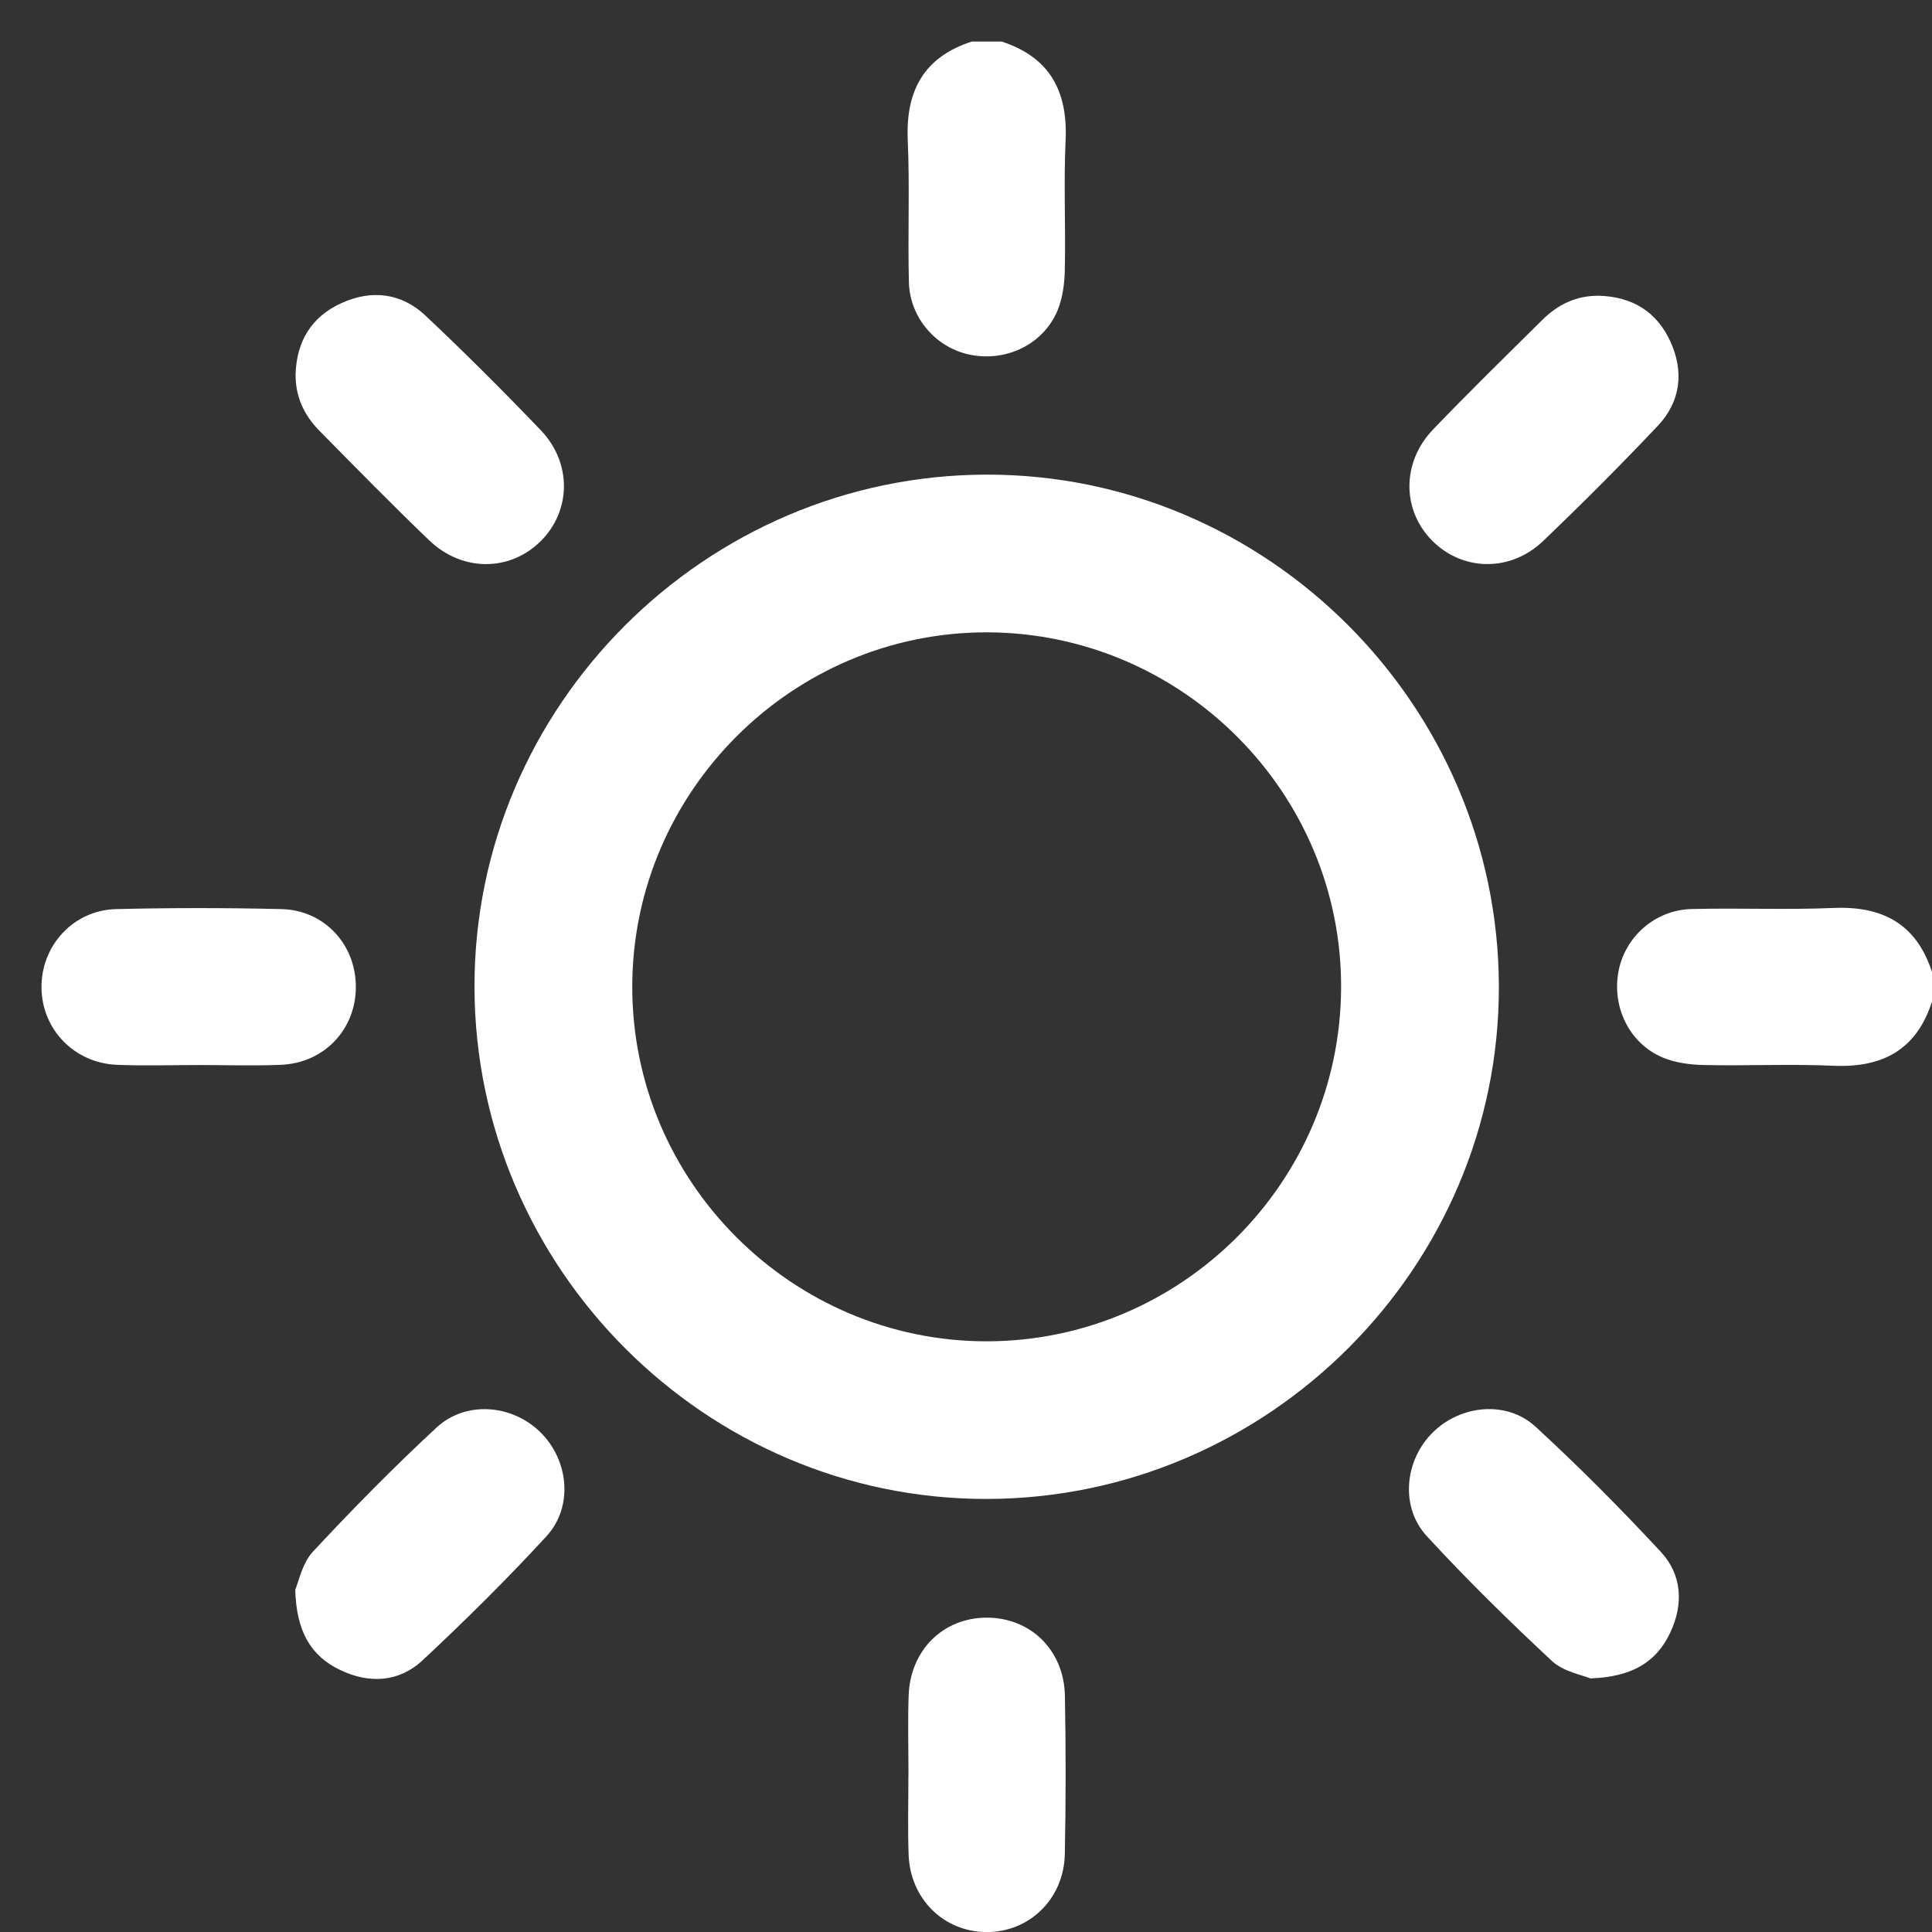 <svg width="27" height="27" viewBox="0 0 27 27" fill="none" xmlns="http://www.w3.org/2000/svg">
<rect x="0" y="0" width="27" height="27" fill="#333333" stroke="none"/>
<path d="M13.583 0.58C12.909 0.797 12.656 1.271 12.686 1.959C12.715 2.62 12.685 3.283 12.702 3.944C12.716 4.451 13.09 4.869 13.57 4.96C14.073 5.056 14.583 4.808 14.779 4.339C14.852 4.163 14.878 3.957 14.881 3.764C14.894 3.162 14.864 2.56 14.892 1.959C14.923 1.271 14.668 0.797 13.995 0.58C13.857 0.58 13.72 0.58 13.583 0.58Z" fill="white"/>
<path d="M27 13.585C26.783 12.912 26.309 12.659 25.62 12.689C24.959 12.717 24.297 12.687 23.636 12.704C23.129 12.718 22.711 13.092 22.619 13.573C22.524 14.075 22.772 14.586 23.241 14.781C23.417 14.854 23.623 14.88 23.816 14.884C24.417 14.897 25.02 14.867 25.62 14.894C26.309 14.925 26.783 14.671 27 13.998C27 13.86 27 13.722 27 13.585Z" fill="white"/>
<path d="M13.791 20.948C17.724 20.942 20.953 17.712 20.947 13.789C20.941 9.855 17.711 6.627 13.787 6.633C9.854 6.639 6.625 9.869 6.631 13.793C6.638 17.727 9.867 20.955 13.791 20.948ZM13.798 8.837C16.526 8.845 18.755 11.084 18.742 13.807C18.73 16.526 16.51 18.741 13.793 18.745C11.068 18.748 8.833 16.514 8.836 13.789C8.838 11.062 11.075 8.831 13.798 8.837Z" fill="white"/>
<path d="M22.346 4.133C22.034 4.129 21.775 4.253 21.559 4.466C21.046 4.974 20.529 5.479 20.029 6C19.587 6.461 19.591 7.126 20.013 7.554C20.437 7.983 21.107 8 21.566 7.56C22.113 7.037 22.648 6.501 23.168 5.951C23.486 5.614 23.537 5.199 23.346 4.777C23.155 4.355 22.809 4.146 22.346 4.133Z" fill="white"/>
<path d="M4.131 5.234C4.128 5.546 4.252 5.806 4.465 6.021C4.972 6.535 5.477 7.052 5.999 7.552C6.46 7.994 7.124 7.989 7.553 7.566C7.982 7.143 7.997 6.473 7.558 6.013C7.035 5.467 6.499 4.932 5.949 4.413C5.612 4.095 5.196 4.043 4.774 4.235C4.353 4.425 4.143 4.771 4.131 5.234Z" fill="white"/>
<path d="M22.226 23.456C22.807 23.435 23.146 23.23 23.34 22.82C23.529 22.422 23.509 22.008 23.209 21.686C22.648 21.082 22.065 20.495 21.458 19.937C21.056 19.569 20.415 19.633 20.026 20.016C19.63 20.404 19.563 21.058 19.939 21.467C20.498 22.074 21.088 22.653 21.691 23.215C21.854 23.364 22.115 23.409 22.226 23.456Z" fill="white"/>
<path d="M4.126 22.217C4.142 22.799 4.343 23.141 4.751 23.337C5.158 23.534 5.577 23.511 5.907 23.202C6.503 22.645 7.085 22.07 7.637 21.469C8.015 21.059 7.949 20.407 7.554 20.018C7.16 19.627 6.512 19.57 6.101 19.95C5.502 20.505 4.928 21.088 4.373 21.685C4.222 21.848 4.174 22.107 4.126 22.217Z" fill="white"/>
<path d="M2.794 14.884C3.171 14.884 3.55 14.897 3.926 14.881C4.529 14.856 4.971 14.389 4.973 13.797C4.976 13.203 4.536 12.72 3.936 12.705C3.164 12.686 2.391 12.686 1.62 12.705C1.026 12.72 0.575 13.215 0.58 13.8C0.584 14.384 1.036 14.857 1.635 14.881C2.021 14.897 2.408 14.884 2.794 14.884Z" fill="white"/>
<path d="M12.695 24.81C12.695 25.179 12.685 25.549 12.698 25.917C12.719 26.535 13.186 26.995 13.78 27.001C14.382 27.006 14.868 26.541 14.881 25.911C14.896 25.174 14.896 24.435 14.882 23.697C14.87 23.06 14.4 22.605 13.788 22.607C13.177 22.609 12.717 23.064 12.698 23.703C12.686 24.072 12.696 24.441 12.696 24.811C12.694 24.81 12.694 24.81 12.695 24.81Z" fill="white"/>
</svg>
